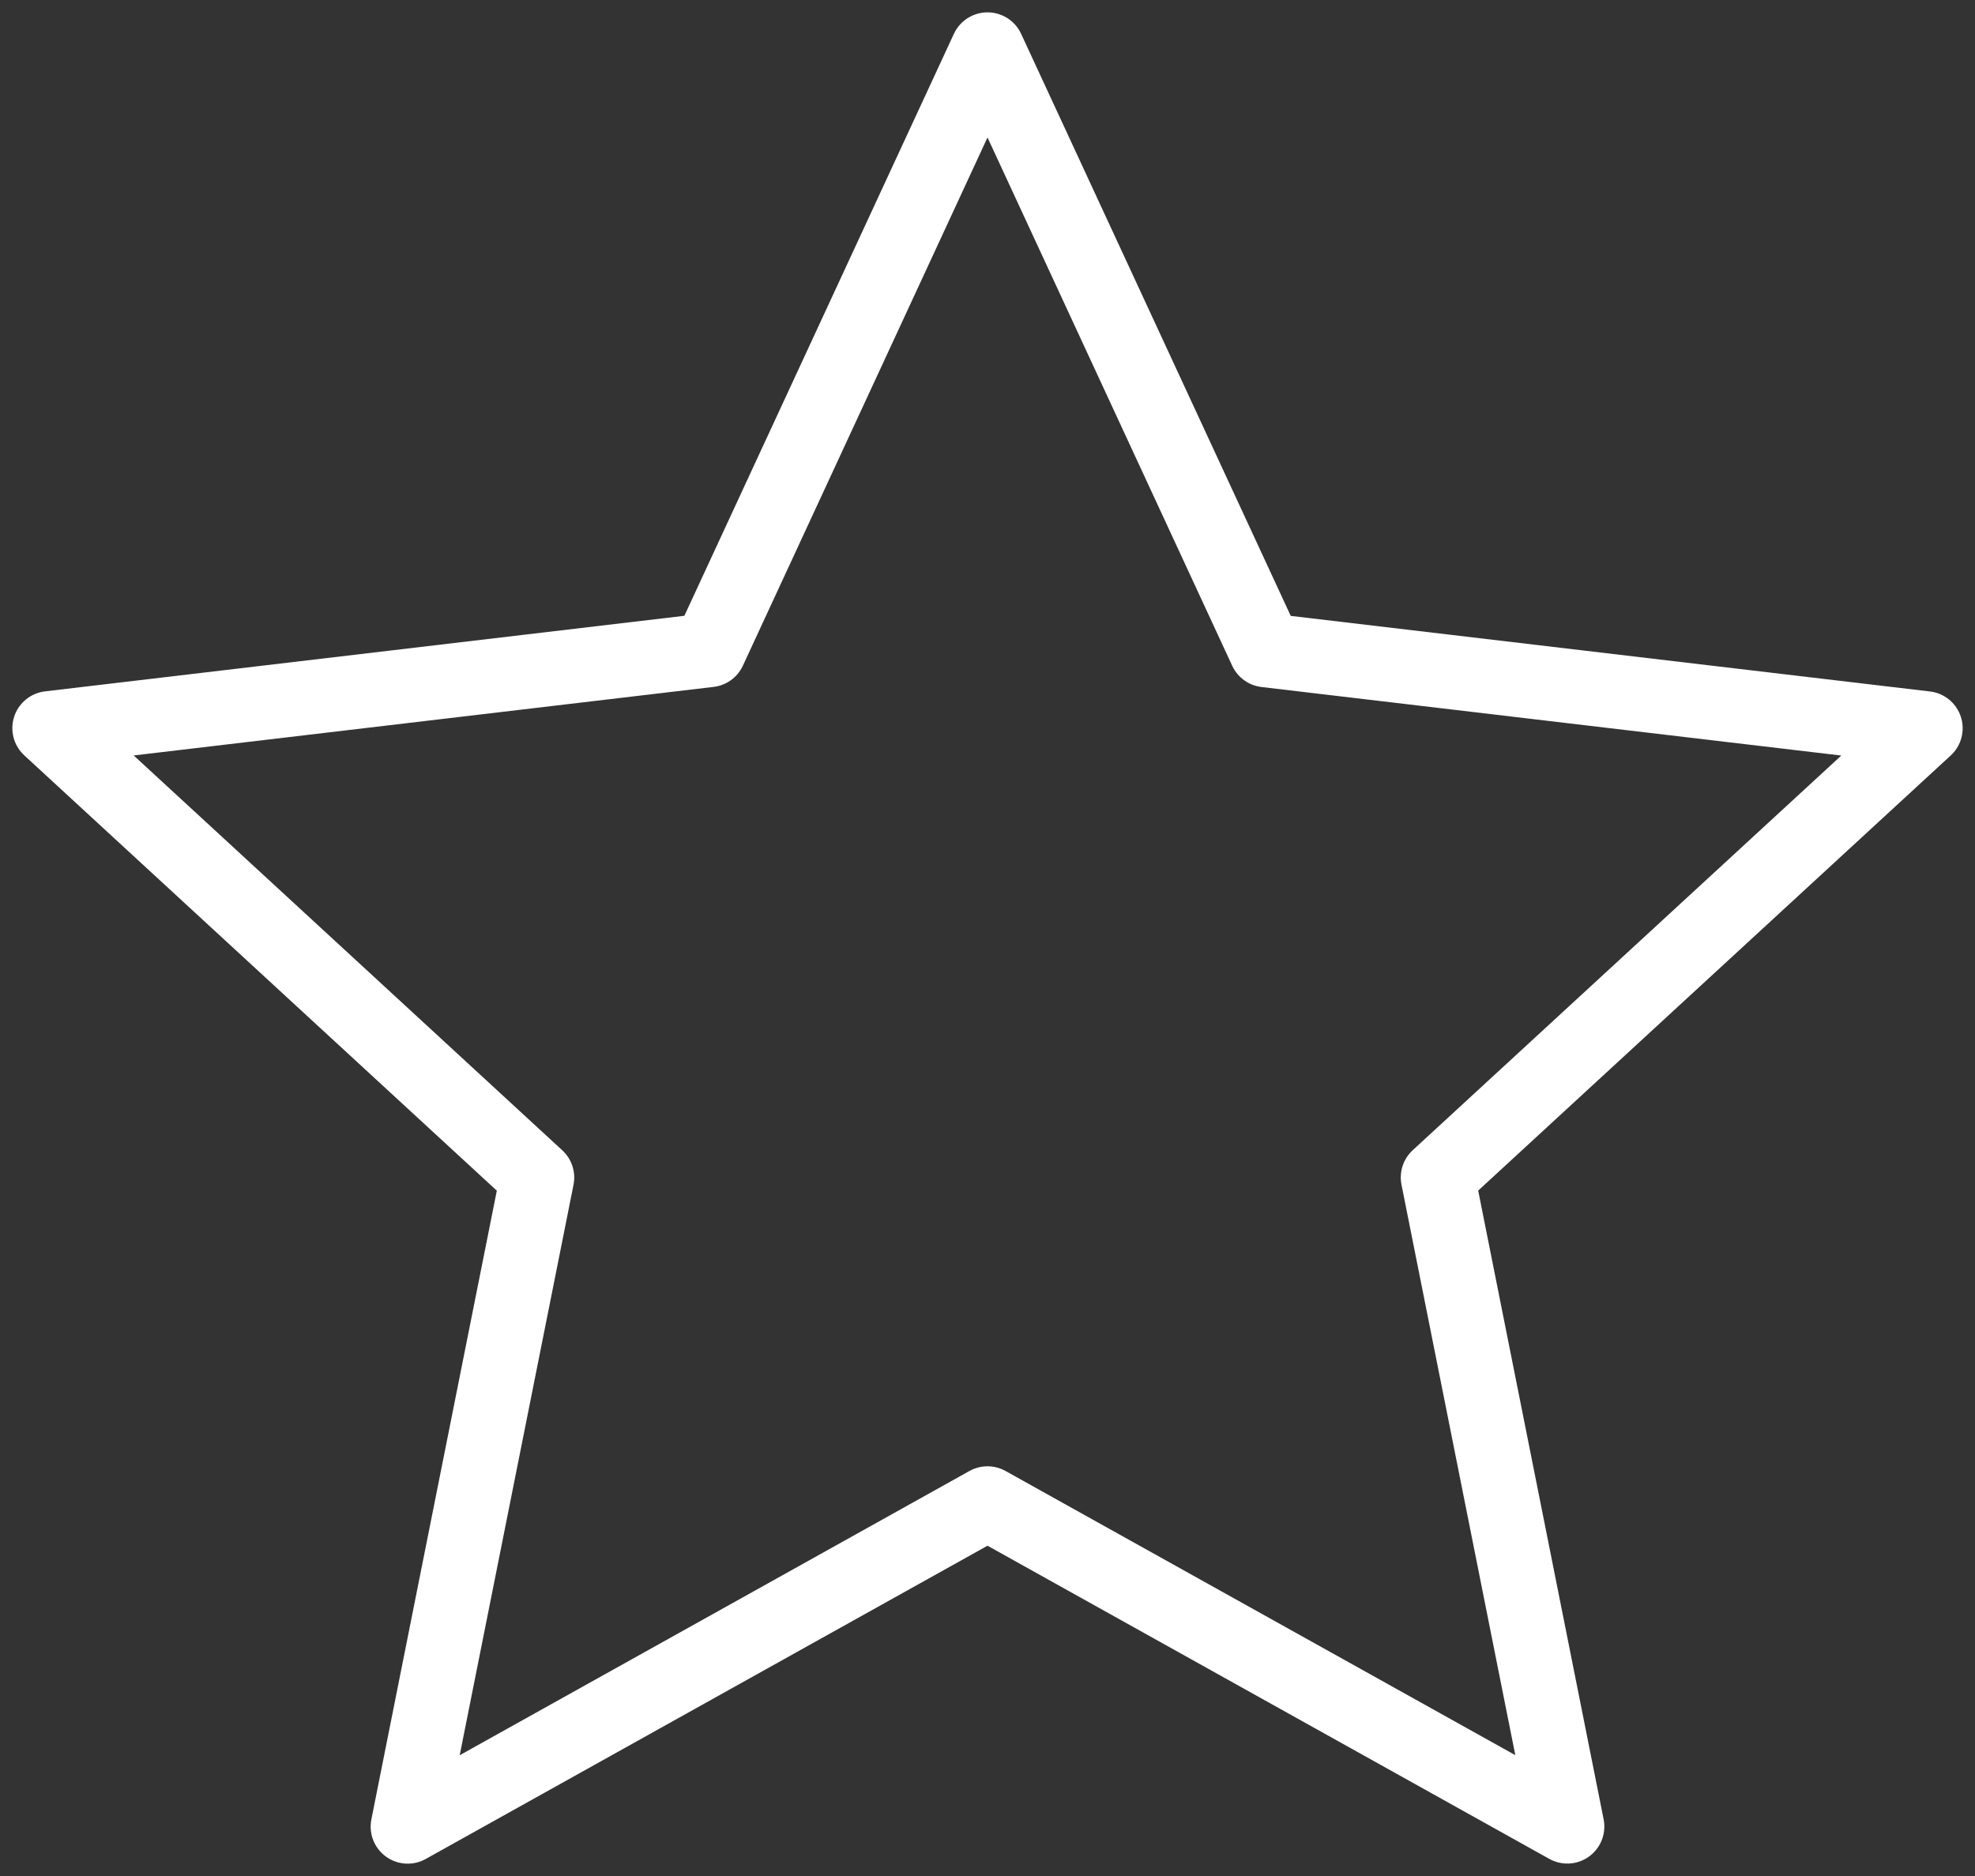 <svg width="40" height="38" viewBox="0 0 40 38" fill="none" xmlns="http://www.w3.org/2000/svg">
<rect x="0" y="0" width="40" height="38" fill="#333333" stroke="none"/>
<path d="M20 1L25.637 13.171L39 14.751L29.12 23.85L31.743 36.998L20 30.451L8.257 37L10.88 23.852L1 14.749L14.365 13.169L20 1Z" stroke="white" stroke-width="1.5" stroke-linejoin="round"/>
</svg>
